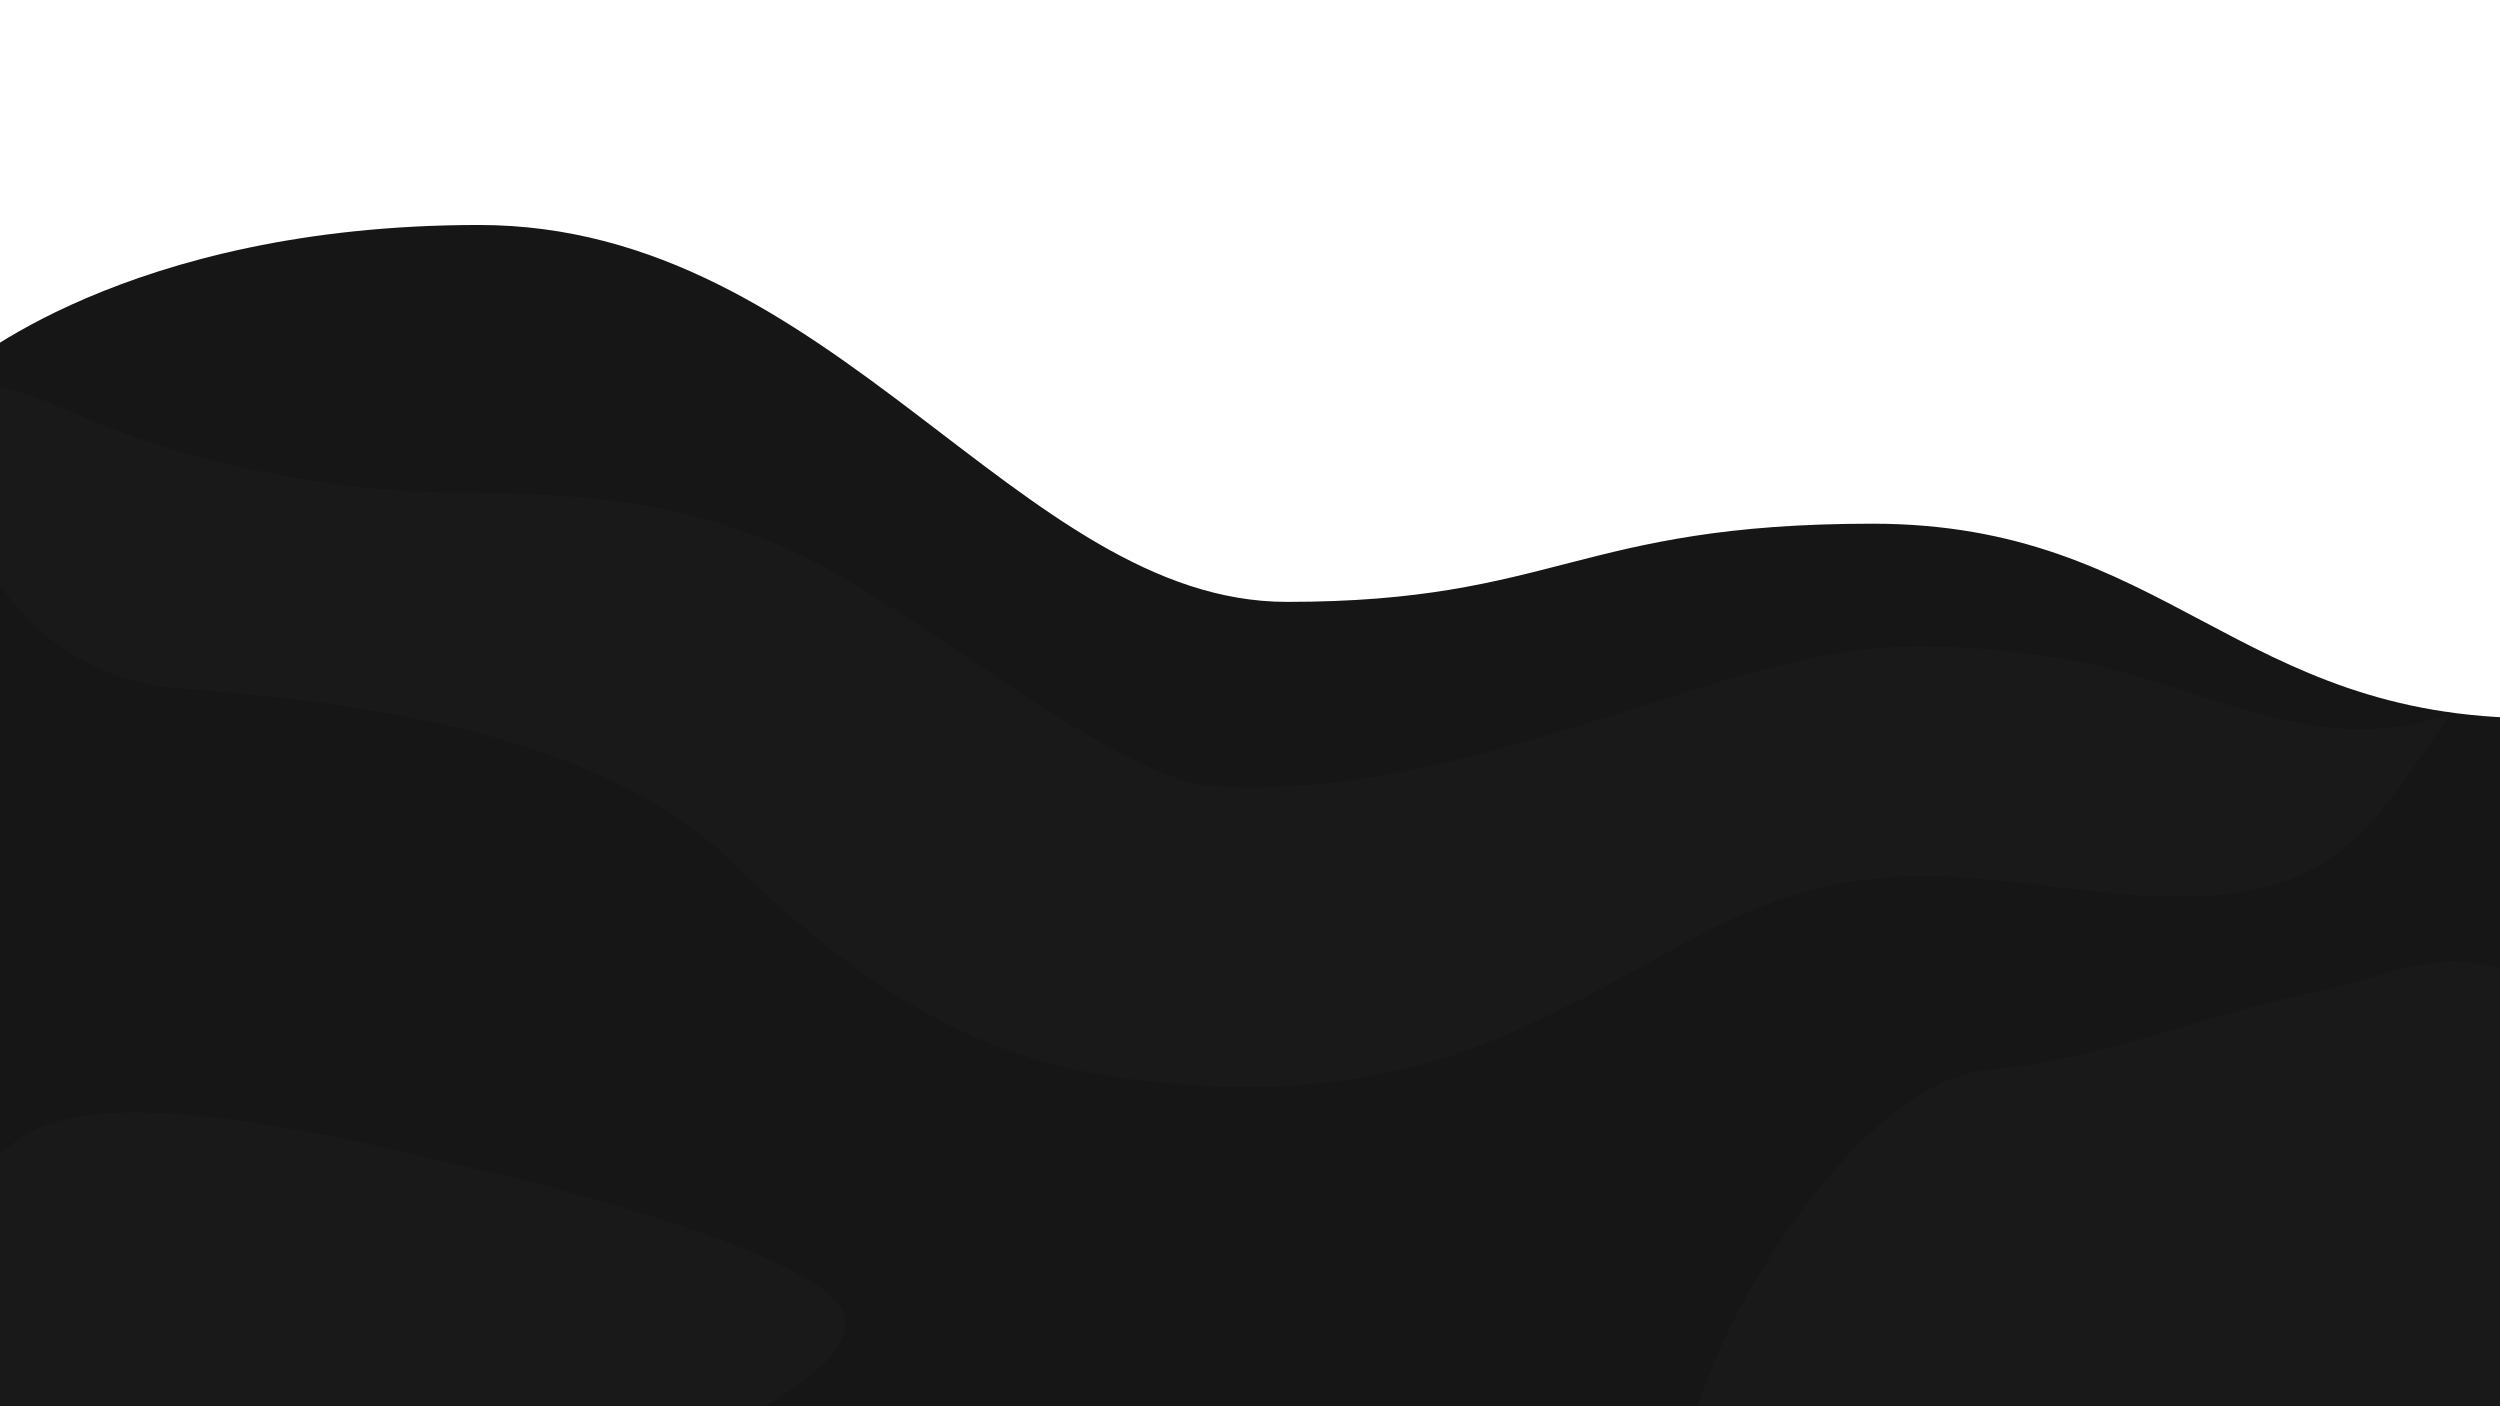 <?xml version="1.0" encoding="UTF-8" standalone="no"?>
<svg viewBox="0 0 8000 4500" preserveAspectRatio="xMidYMin slice" version="1.1" xmlns="http://www.w3.org/2000/svg" xmlns:xlink="http://www.w3.org/1999/xlink" xml:space="preserve" xmlns:serif="http://www.serif.com/" style="fill-rule:evenodd;clip-rule:evenodd;stroke-linejoin:round;stroke-miterlimit:2;"><path d="M-128.949,1188.25c-0,-0 526.062,-468.324 1661.59,-468.324c1135.53,-0 1725.74,1206.09 2585.41,1206.09c859.663,0 930.233,-250.2 1873.3,-250.2c943.064,-0 1165.04,622.293 2123.5,622.293l-0,2382.92l-8242.02,0l-1.764,-3492.78Z" style="fill:#161616;"/><path d="M-579.738,4836.41c48.32,-269.884 167.522,-474.154 297.034,-711.481c98.362,-180.247 179.389,-373.967 357.935,-489.475c302.908,-195.961 1179.53,44.465 1520.54,122.132c173.128,39.431 1054.66,262.994 1105.83,451.425c75.866,279.408 -1095.3,641.916 -1299.49,705.31c-338.307,105.027 -675.899,205.046 -1022.77,277.834c-597.671,125.415 -918.657,123.523 -1489.48,-122.85l530.418,-232.895Z" style="fill:#191919;"/><path d="M6264.03,5666.23c66.356,-532.609 -658.481,-559.652 -848.387,-937.661c-101.246,-201.531 454.722,-1260.89 950.848,-1305.72c374.076,-33.798 697.24,-182.106 1059.15,-251.794c137.292,-26.436 278.904,-92.965 419.176,-93.809c118.459,-0.713 232.816,37.562 339.327,86.592c457.781,210.729 803.214,764.151 798.636,1270.24c-2.138,236.265 -79.712,473.305 -133.653,701.231c-55.448,234.294 -100.052,516.649 -290.007,684.403c-369.986,326.744 -1129.59,243.073 -1594.23,294.663c-290.438,32.247 -581.095,88.645 -874.376,85.366c-311.821,-3.486 -620.053,-71.991 -929.56,-104.074l1103.08,-429.44Z" style="fill:#191919;"/><path d="M7841.69,2282.46c-370.408,143.02 -730.204,-50.282 -1083.78,-140.206c-203.285,-51.701 -418.432,-74.448 -628.011,-73.359c-306.923,1.595 -593.449,102.131 -883.057,192.951c-431.401,135.285 -905.539,284.531 -1362.65,253.491c-334.024,-22.682 -983.277,-597.318 -1370.86,-761.724c-262.184,-111.213 -497.25,-177.117 -1061.92,-177.379c-169.836,-0.078 -605.785,-24.756 -1074.23,-197.003c-245.594,-90.305 -625.261,-330.996 -835.063,23.824c-43.519,73.602 566.751,-105.932 379.661,103.162c-41.854,46.776 -32.373,160.692 30.687,284.733c114.293,225.536 333.952,378.836 585.071,408.319c374.54,33.503 1320.91,87.296 1798.18,553.87c563.976,551.333 957.635,679.994 1450.97,717.521c648.752,49.348 1021.31,-151.413 1204.93,-239.996c364.935,-176.05 591.924,-369.534 992.392,-417.922c472.085,-57.041 998.783,173.437 1406.17,-26.368c200.141,-98.16 327.401,-328.02 451.491,-503.914Z" style="fill:#191919;"/></svg>